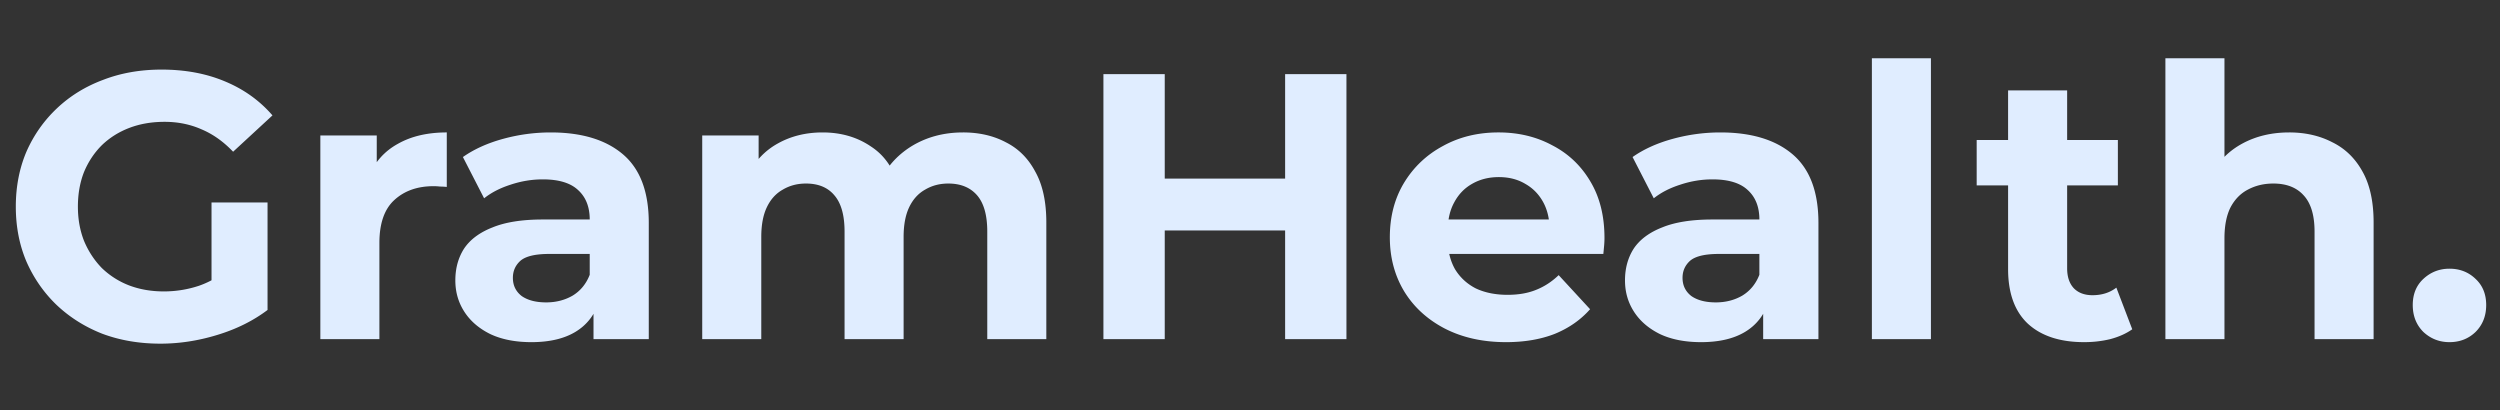 <svg xmlns="http://www.w3.org/2000/svg" width="634" height="104" fill="none">
  <rect width="100%" height="100%" fill="#333333" stroke="none"/>
  <path fill="#E0EDFF" d="M40.682 87.152c-5.312 0-10.208-.832-14.688-2.496-4.416-1.728-8.288-4.16-11.616-7.296-3.264-3.136-5.824-6.816-7.68-11.04C4.906 62.096 4.01 57.456 4.01 52.4c0-5.056.896-9.696 2.688-13.92 1.856-4.224 4.448-7.904 7.776-11.04 3.328-3.136 7.232-5.536 11.712-7.2 4.48-1.728 9.408-2.592 14.784-2.592 5.952 0 11.296.992 16.032 2.976 4.8 1.984 8.832 4.864 12.096 8.64l-9.984 9.216c-2.432-2.56-5.088-4.448-7.968-5.664-2.88-1.28-6.016-1.92-9.408-1.92-3.264 0-6.24.512-8.928 1.536-2.688 1.024-5.024 2.496-7.008 4.416-1.92 1.92-3.424 4.192-4.512 6.816-1.024 2.624-1.536 5.536-1.536 8.736 0 3.136.512 6.016 1.536 8.64 1.088 2.624 2.592 4.928 4.512 6.912a20.6 20.6 0 0 0 6.912 4.416c2.688 1.024 5.632 1.536 8.832 1.536 3.072 0 6.048-.48 8.928-1.44 2.944-1.024 5.792-2.72 8.544-5.088l8.832 11.232c-3.648 2.752-7.904 4.864-12.768 6.336-4.8 1.472-9.6 2.208-14.4 2.208Zm12.96-10.56V51.344H67.85v27.264l-14.208-2.016ZM81.24 86V34.352h14.304v14.592l-2.016-4.224c1.536-3.648 4-6.4 7.392-8.256 3.392-1.92 7.52-2.88 12.384-2.88v13.824a17.53 17.53 0 0 0-1.728-.096 13.172 13.172 0 0 0-1.632-.096c-4.096 0-7.424 1.184-9.984 3.552-2.496 2.304-3.744 5.92-3.744 10.848V86H81.24Zm69.274 0V75.92l-.96-2.208V55.664c0-3.2-.992-5.696-2.976-7.488-1.92-1.792-4.896-2.688-8.928-2.688-2.752 0-5.472.448-8.16 1.344-2.624.832-4.864 1.984-6.72 3.456l-5.376-10.464c2.816-1.984 6.208-3.52 10.176-4.608 3.968-1.088 8-1.632 12.096-1.632 7.872 0 13.984 1.856 18.336 5.568 4.352 3.712 6.528 9.504 6.528 17.376V86h-14.016Zm-15.744.768c-4.032 0-7.488-.672-10.368-2.016-2.88-1.408-5.088-3.296-6.624-5.664-1.536-2.368-2.304-5.024-2.304-7.968 0-3.072.736-5.76 2.208-8.064 1.536-2.304 3.936-4.096 7.2-5.376 3.264-1.344 7.52-2.016 12.768-2.016h13.728V64.4h-12.096c-3.52 0-5.952.576-7.296 1.728-1.28 1.152-1.92 2.592-1.92 4.32 0 1.92.736 3.456 2.208 4.608 1.536 1.088 3.616 1.632 6.24 1.632 2.496 0 4.736-.576 6.72-1.728 1.984-1.216 3.424-2.976 4.32-5.28l2.304 6.912c-1.088 3.328-3.072 5.856-5.952 7.584-2.88 1.728-6.592 2.592-11.136 2.592Zm109.458-53.184c4.096 0 7.712.832 10.848 2.496 3.2 1.6 5.696 4.096 7.488 7.488 1.856 3.328 2.784 7.616 2.784 12.864V86h-14.976V58.736c0-4.16-.864-7.232-2.592-9.216-1.728-1.984-4.16-2.976-7.296-2.976-2.176 0-4.128.512-5.856 1.536-1.728.96-3.072 2.432-4.032 4.416-.96 1.984-1.44 4.512-1.44 7.584V86H214.18V58.736c0-4.16-.864-7.232-2.592-9.216-1.664-1.984-4.064-2.976-7.2-2.976-2.176 0-4.128.512-5.856 1.536-1.728.96-3.072 2.432-4.032 4.416-.96 1.984-1.44 4.512-1.44 7.584V86h-14.976V34.352h14.304v14.112l-2.688-4.128c1.792-3.52 4.32-6.176 7.584-7.968 3.328-1.856 7.104-2.784 11.328-2.784 4.736 0 8.864 1.216 12.384 3.648 3.584 2.368 5.952 6.016 7.104 10.944l-5.28-1.44c1.728-4.032 4.48-7.232 8.256-9.6 3.84-2.368 8.224-3.552 13.152-3.552ZM325.907 18.8h15.552V86h-15.552V18.8ZM295.379 86h-15.552V18.8h15.552V86Zm31.68-27.552h-32.832V45.296h32.832v13.152Zm54.876 28.32c-5.888 0-11.072-1.152-15.552-3.456-4.416-2.304-7.84-5.44-10.272-9.408-2.432-4.032-3.648-8.608-3.648-13.728 0-5.184 1.184-9.76 3.552-13.728 2.432-4.032 5.728-7.168 9.888-9.408 4.16-2.304 8.864-3.456 14.112-3.456 5.056 0 9.6 1.088 13.632 3.264 4.096 2.112 7.328 5.184 9.696 9.216 2.368 3.968 3.552 8.736 3.552 14.304 0 .576-.032 1.248-.096 2.016a225.17 225.17 0 0 1-.192 2.016h-41.952v-8.736h34.08l-5.76 2.592c0-2.688-.544-5.024-1.632-7.008-1.088-1.984-2.592-3.52-4.512-4.608-1.92-1.152-4.16-1.728-6.72-1.728-2.56 0-4.832.576-6.816 1.728-1.92 1.088-3.424 2.656-4.512 4.704-1.088 1.984-1.632 4.352-1.632 7.104v2.304c0 2.816.608 5.312 1.824 7.488 1.28 2.112 3.04 3.744 5.28 4.896 2.304 1.088 4.992 1.632 8.064 1.632 2.752 0 5.152-.416 7.2-1.248 2.112-.832 4.032-2.08 5.76-3.744l7.968 8.64c-2.368 2.688-5.344 4.768-8.928 6.24-3.584 1.408-7.712 2.112-12.384 2.112ZM447.139 86V75.92l-.96-2.208V55.664c0-3.2-.992-5.696-2.976-7.488-1.92-1.792-4.896-2.688-8.928-2.688-2.752 0-5.472.448-8.16 1.344-2.624.832-4.864 1.984-6.72 3.456l-5.376-10.464c2.816-1.984 6.208-3.52 10.176-4.608 3.968-1.088 8-1.632 12.096-1.632 7.872 0 13.984 1.856 18.336 5.568 4.352 3.712 6.528 9.504 6.528 17.376V86h-14.016Zm-15.744.768c-4.032 0-7.488-.672-10.368-2.016-2.88-1.408-5.088-3.296-6.624-5.664-1.536-2.368-2.304-5.024-2.304-7.968 0-3.072.736-5.76 2.208-8.064 1.536-2.304 3.936-4.096 7.2-5.376 3.264-1.344 7.52-2.016 12.768-2.016h13.728V64.4h-12.096c-3.52 0-5.952.576-7.296 1.728-1.28 1.152-1.92 2.592-1.92 4.32 0 1.92.736 3.456 2.208 4.608 1.536 1.088 3.616 1.632 6.24 1.632 2.496 0 4.736-.576 6.72-1.728 1.984-1.216 3.424-2.976 4.32-5.28l2.304 6.912c-1.088 3.328-3.072 5.856-5.952 7.584-2.88 1.728-6.592 2.592-11.136 2.592ZM474.709 86V14.768h14.976V86h-14.976Zm53.839.768c-6.08 0-10.816-1.536-14.208-4.608-3.392-3.136-5.088-7.776-5.088-13.92V22.928h14.976v45.12c0 2.176.576 3.872 1.728 5.088 1.152 1.152 2.72 1.728 4.704 1.728 2.368 0 4.384-.64 6.048-1.92l4.032 10.56c-1.536 1.088-3.392 1.92-5.568 2.496-2.112.512-4.32.768-6.624.768Zm-27.264-39.744v-11.52h35.808v11.52h-35.808Zm79.254-13.44c4.096 0 7.744.832 10.944 2.496 3.264 1.6 5.824 4.096 7.68 7.488 1.856 3.328 2.784 7.616 2.784 12.864V86H586.97V58.736c0-4.16-.928-7.232-2.784-9.216-1.792-1.984-4.352-2.976-7.68-2.976-2.368 0-4.512.512-6.432 1.536-1.856.96-3.328 2.464-4.416 4.512-1.024 2.048-1.536 4.672-1.536 7.872V86h-14.976V14.768h14.976v33.888l-3.36-4.32c1.856-3.456 4.512-6.112 7.968-7.968 3.456-1.856 7.392-2.784 11.808-2.784Zm40.647 53.184c-2.56 0-4.768-.864-6.624-2.592-1.792-1.792-2.688-4.064-2.688-6.816s.896-4.96 2.688-6.624c1.856-1.728 4.064-2.592 6.624-2.592 2.624 0 4.832.864 6.624 2.592 1.792 1.664 2.688 3.872 2.688 6.624s-.896 5.024-2.688 6.816c-1.792 1.728-4 2.592-6.624 2.592Z"/>
</svg>
